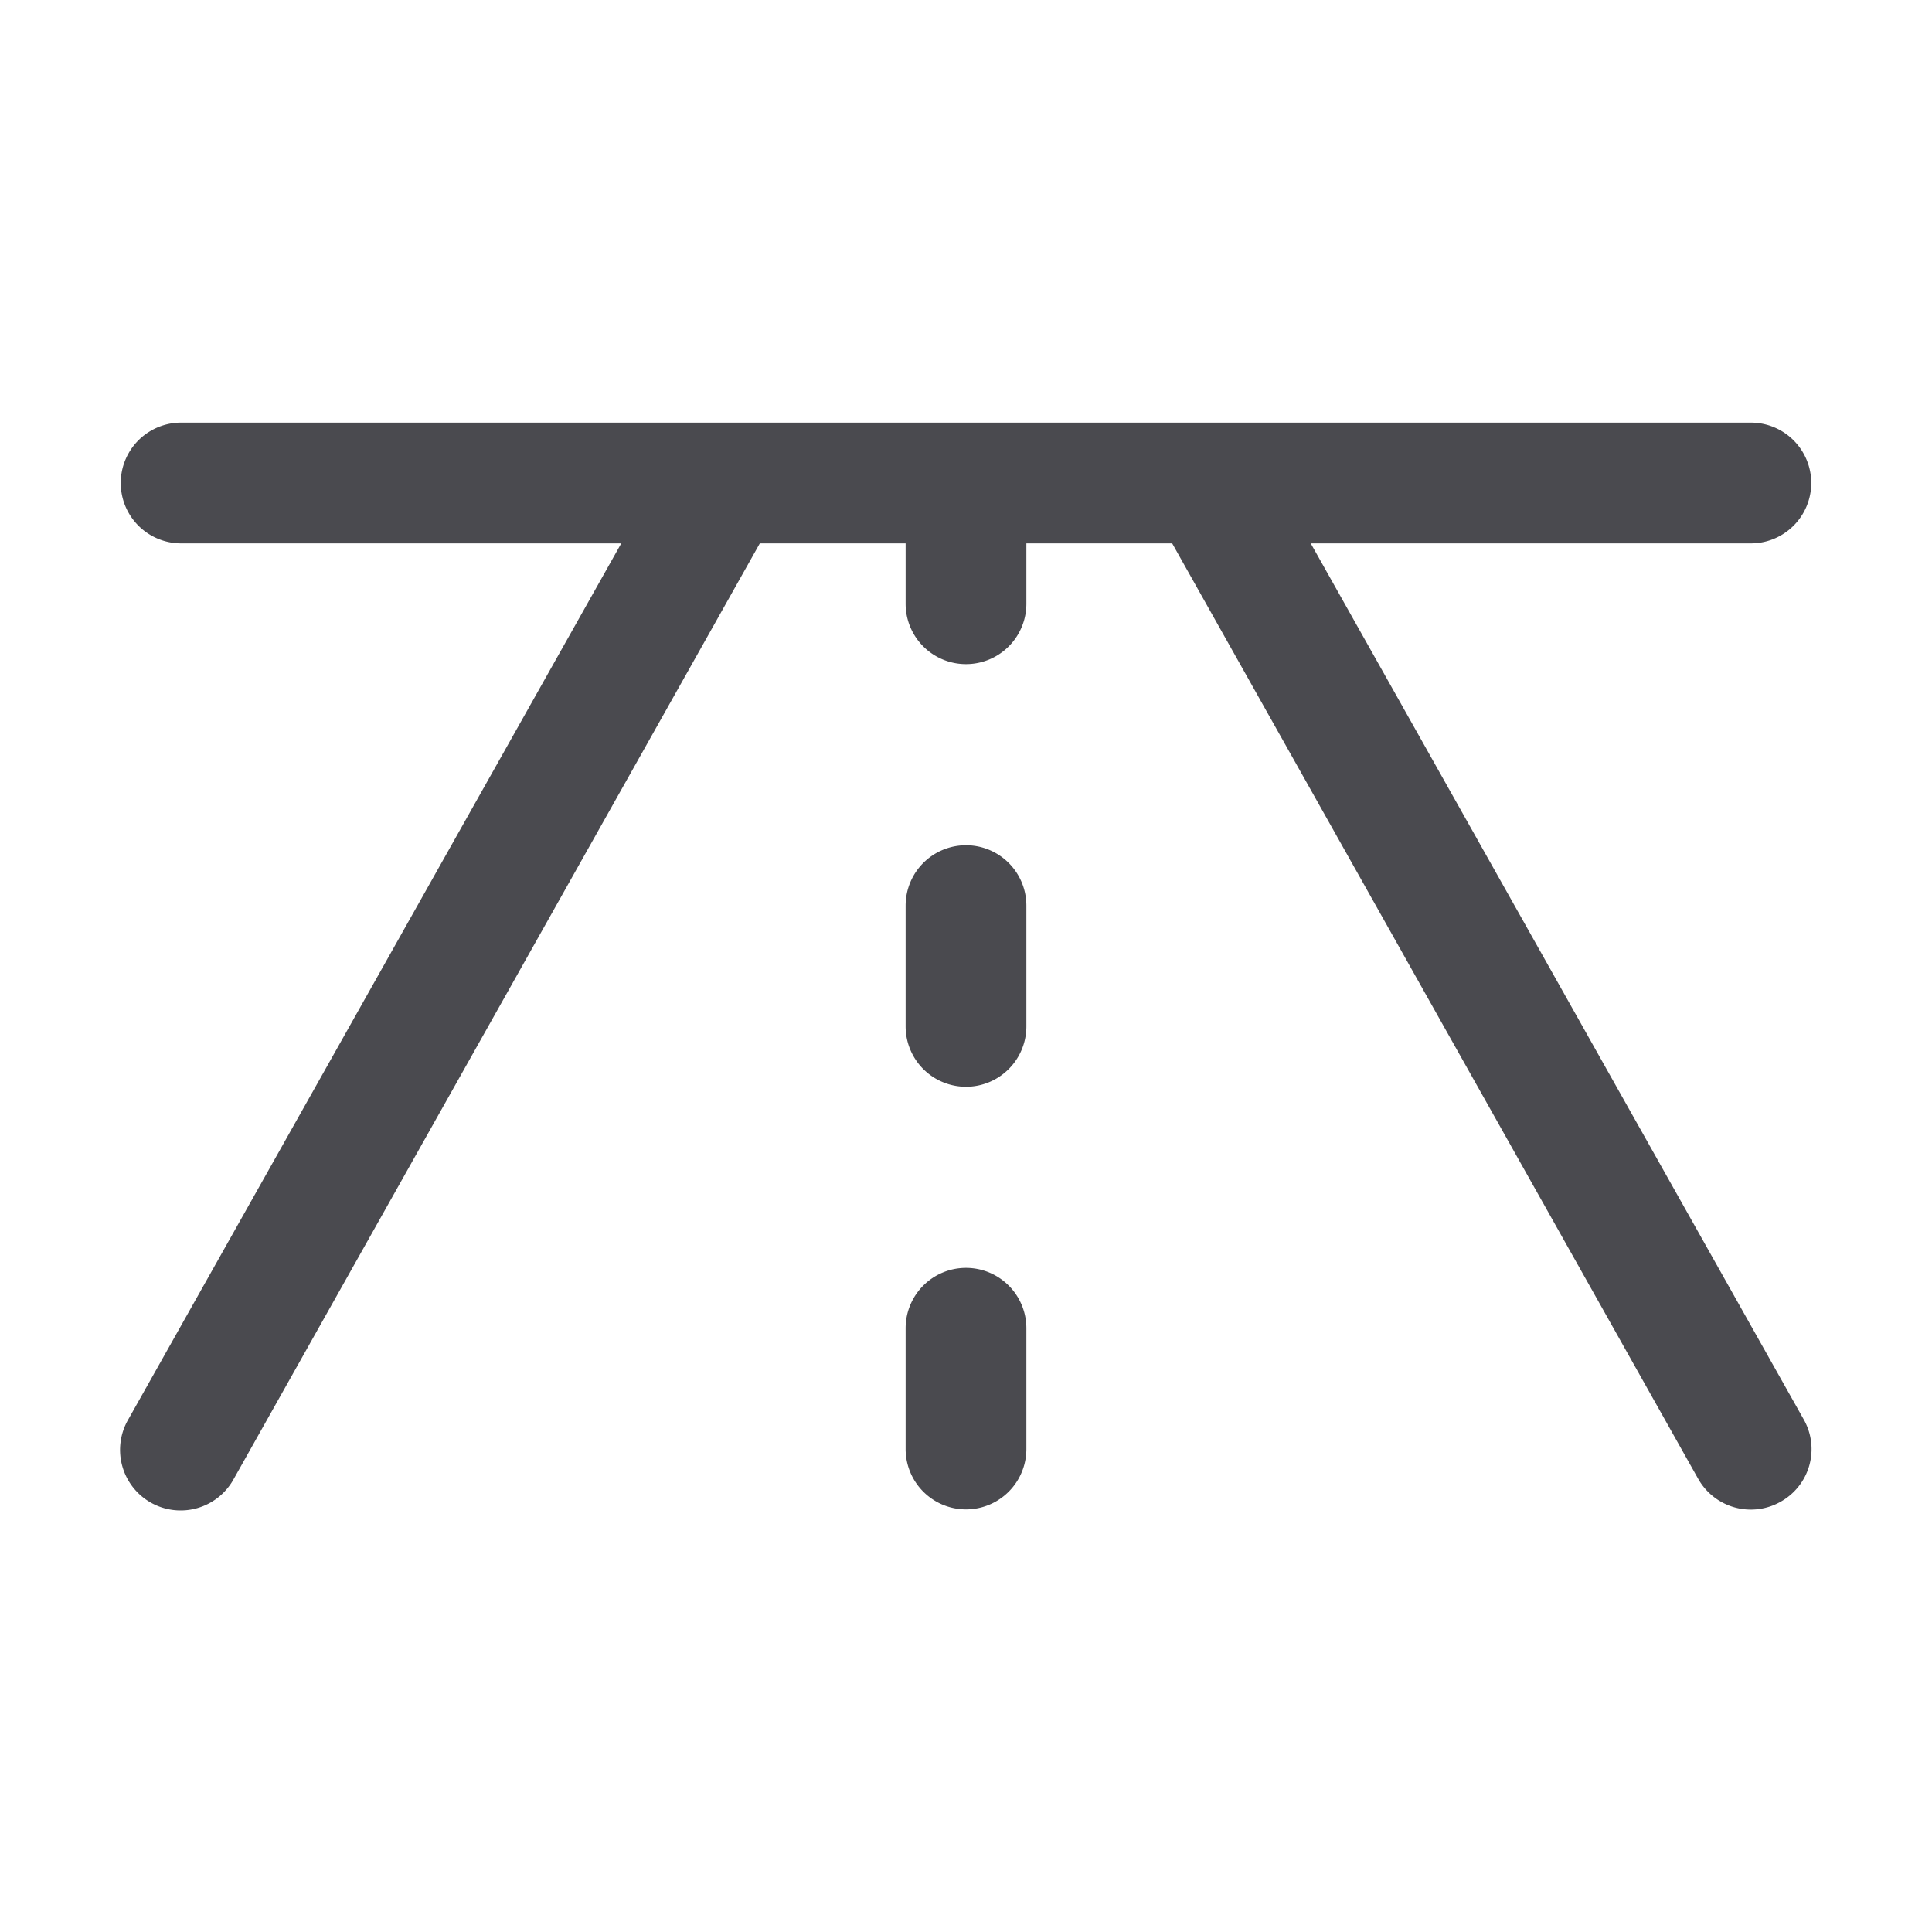 <svg xmlns="http://www.w3.org/2000/svg" width="32" height="32" fill="none" viewBox="0 0 32 32">
  <path fill="#4A4A4F" d="M29.49 24.875a1.001 1.001 0 0 1-1.365-.385L19.415 9H17v1a1 1 0 1 1-2 0V9h-2.415l-8.71 15.49a1.003 1.003 0 1 1-1.75-.98L10.29 9H3a1 1 0 0 1 0-2h26a1 1 0 1 1 0 2h-7.29l8.165 14.51a.997.997 0 0 1-.385 1.365ZM16 14a1 1 0 0 0-1 1v2a1 1 0 0 0 2 0v-2a1 1 0 0 0-1-1Zm0 7a1 1 0 0 0-1 1v2a1 1 0 0 0 2 0v-2a1 1 0 0 0-1-1Z"/>
</svg>

